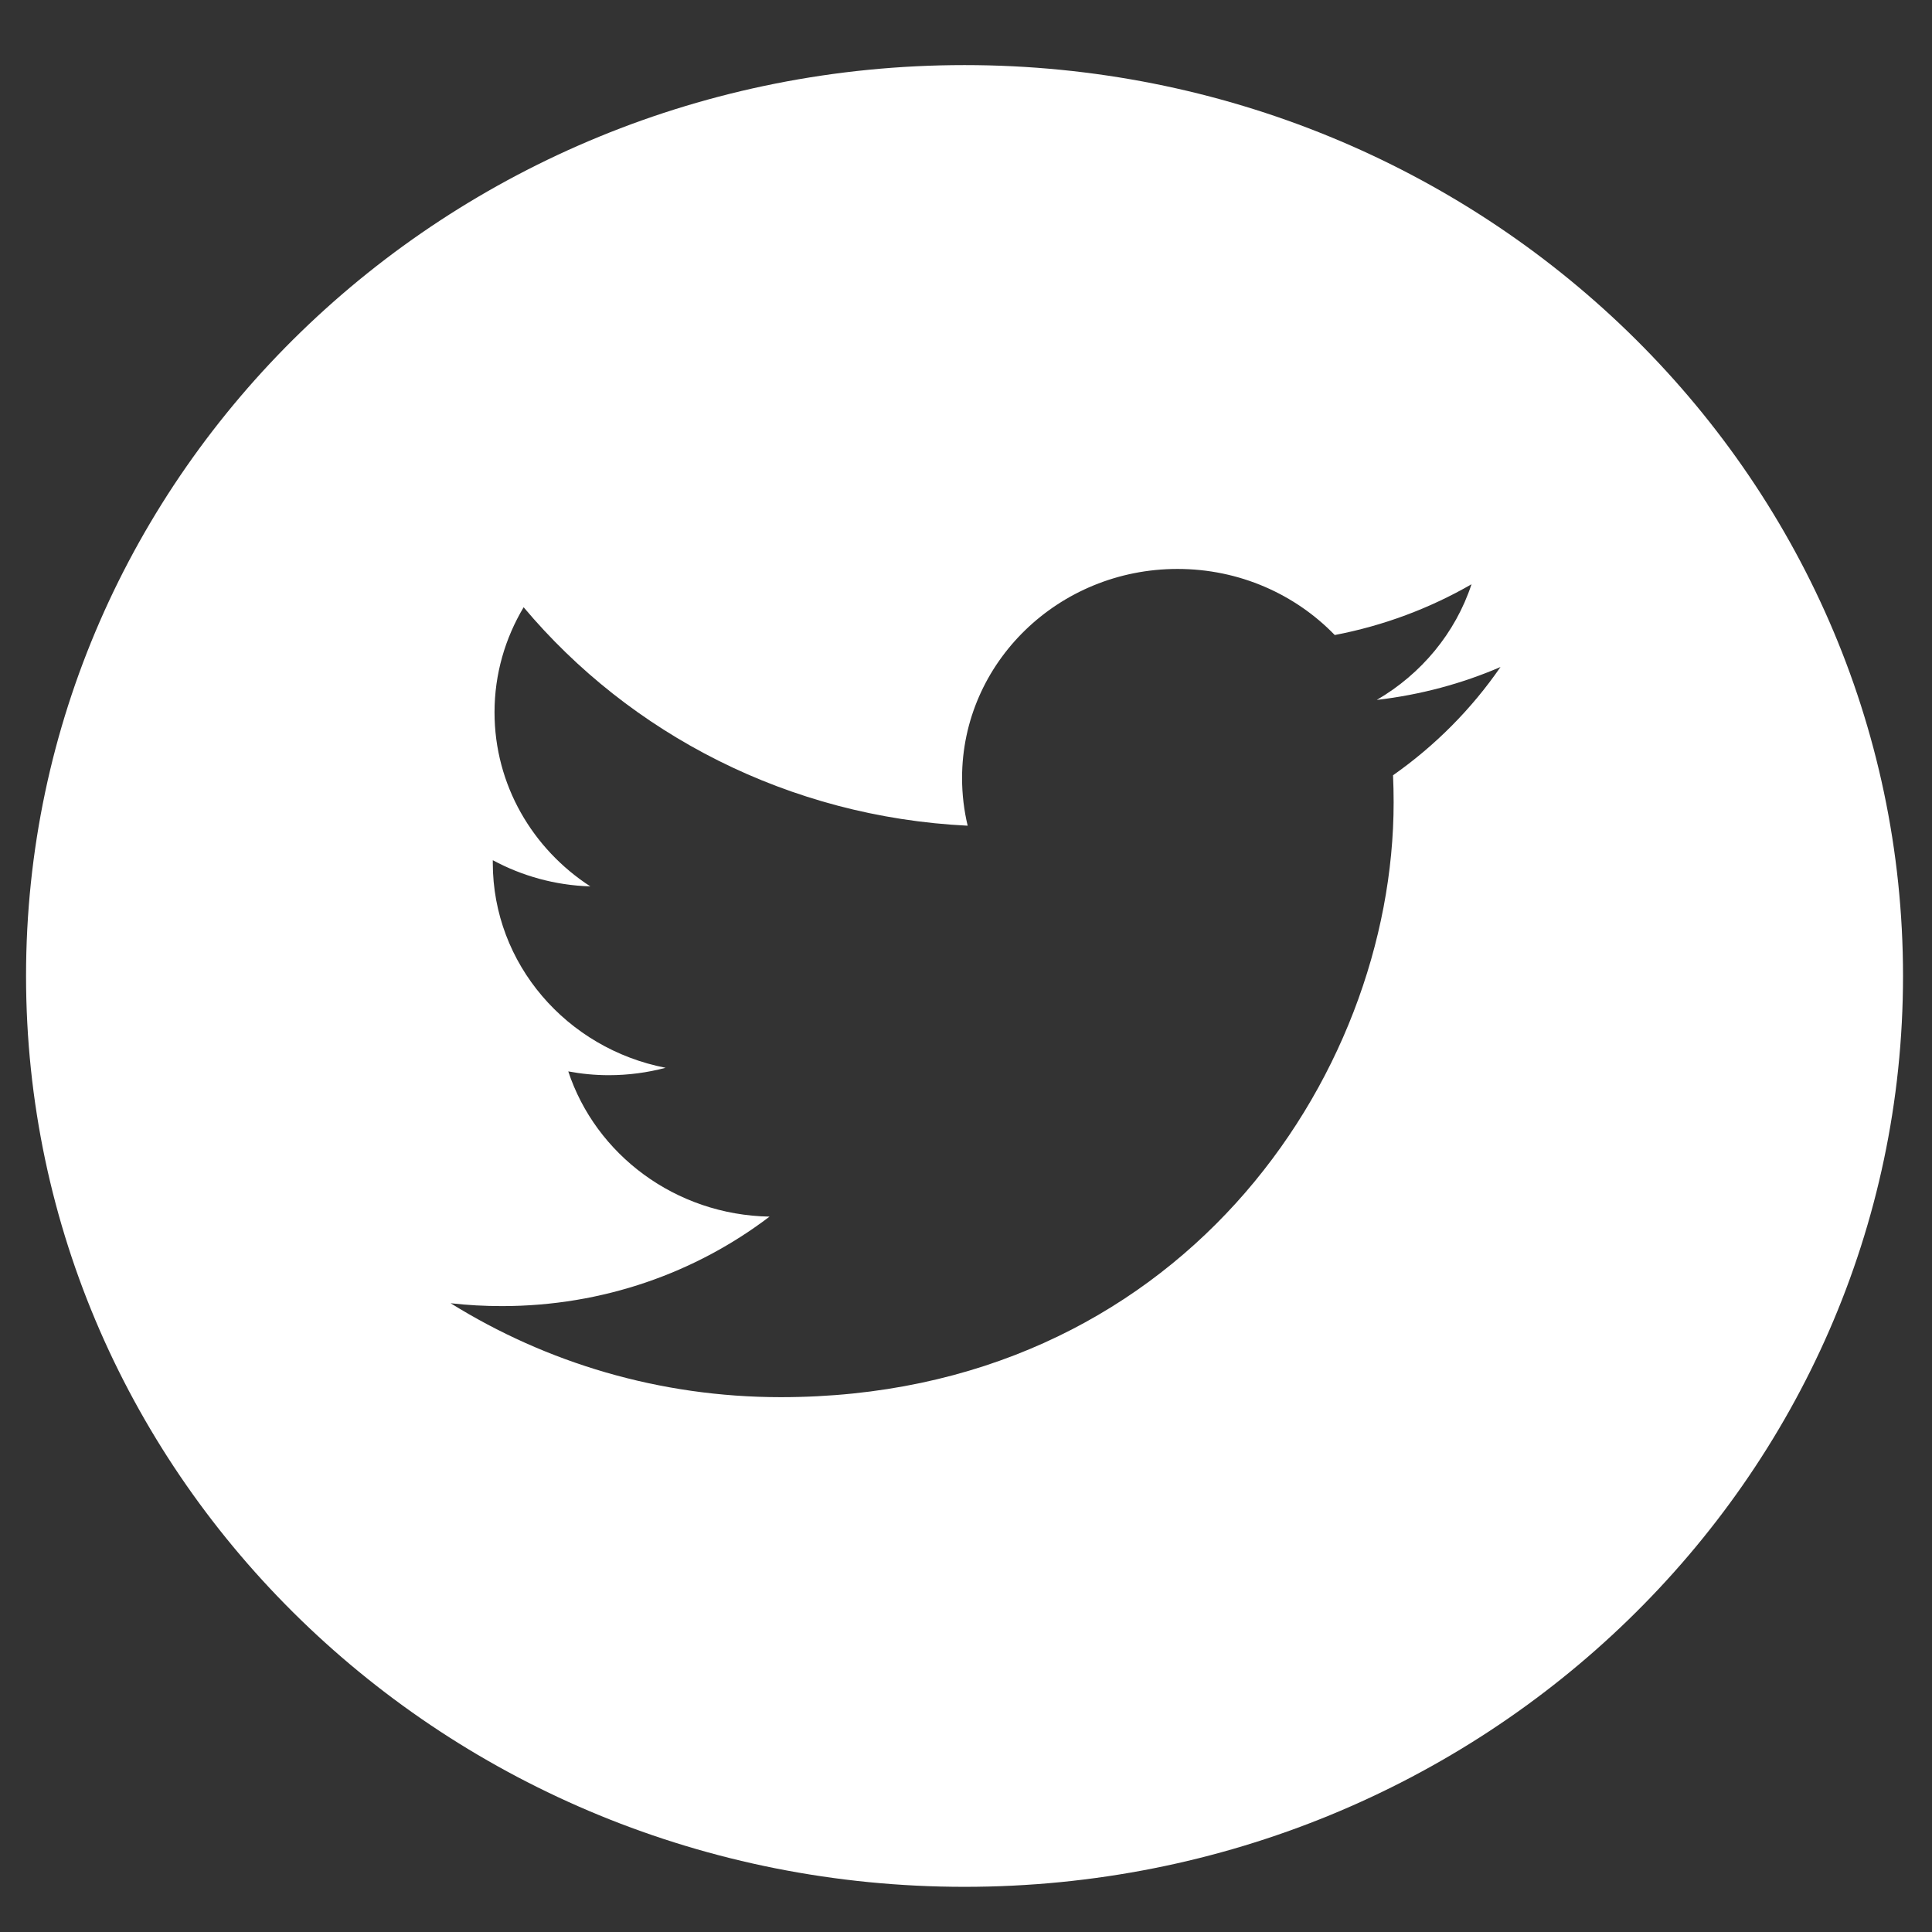 <svg width="29" height="29" viewBox="0 0 29 29" fill="none" xmlns="http://www.w3.org/2000/svg">
<rect x="0" y="0" width="29" height="29" fill="#333333" stroke="none"/>
<g clip-path="url(#clip0)">
<path d="M14.478 0.977C6.699 0.977 0.391 7.099 0.391 14.649C0.391 22.199 6.699 28.322 14.478 28.322C22.257 28.322 28.565 22.199 28.565 14.649C28.565 7.099 22.257 0.977 14.478 0.977ZM20.91 11.637C20.916 11.772 20.919 11.907 20.919 12.043C20.919 16.189 17.667 20.971 11.72 20.972H11.72H11.72C9.894 20.972 8.195 20.452 6.764 19.562C7.017 19.591 7.274 19.605 7.535 19.605C9.05 19.605 10.444 19.104 11.551 18.262C10.135 18.236 8.942 17.329 8.53 16.082C8.727 16.119 8.93 16.139 9.138 16.139C9.433 16.139 9.719 16.1 9.991 16.028C8.511 15.741 7.397 14.472 7.397 12.952C7.397 12.938 7.397 12.925 7.397 12.912C7.833 13.147 8.331 13.289 8.861 13.305C7.993 12.742 7.423 11.781 7.423 10.692C7.423 10.117 7.583 9.579 7.86 9.115C9.455 11.014 11.838 12.263 14.525 12.394C14.47 12.164 14.441 11.925 14.441 11.678C14.441 9.946 15.889 8.54 17.675 8.54C18.605 8.54 19.445 8.922 20.035 9.532C20.772 9.391 21.463 9.13 22.088 8.77C21.846 9.503 21.334 10.117 20.666 10.506C21.32 10.43 21.944 10.262 22.523 10.012C22.09 10.641 21.541 11.194 20.91 11.637Z" fill="white"/>
</g>
<defs>
<clipPath id="clip0">
<rect width="28.174" height="27.345" fill="white" transform="translate(0.391 0.977)"/>
</clipPath>
</defs>
</svg>
